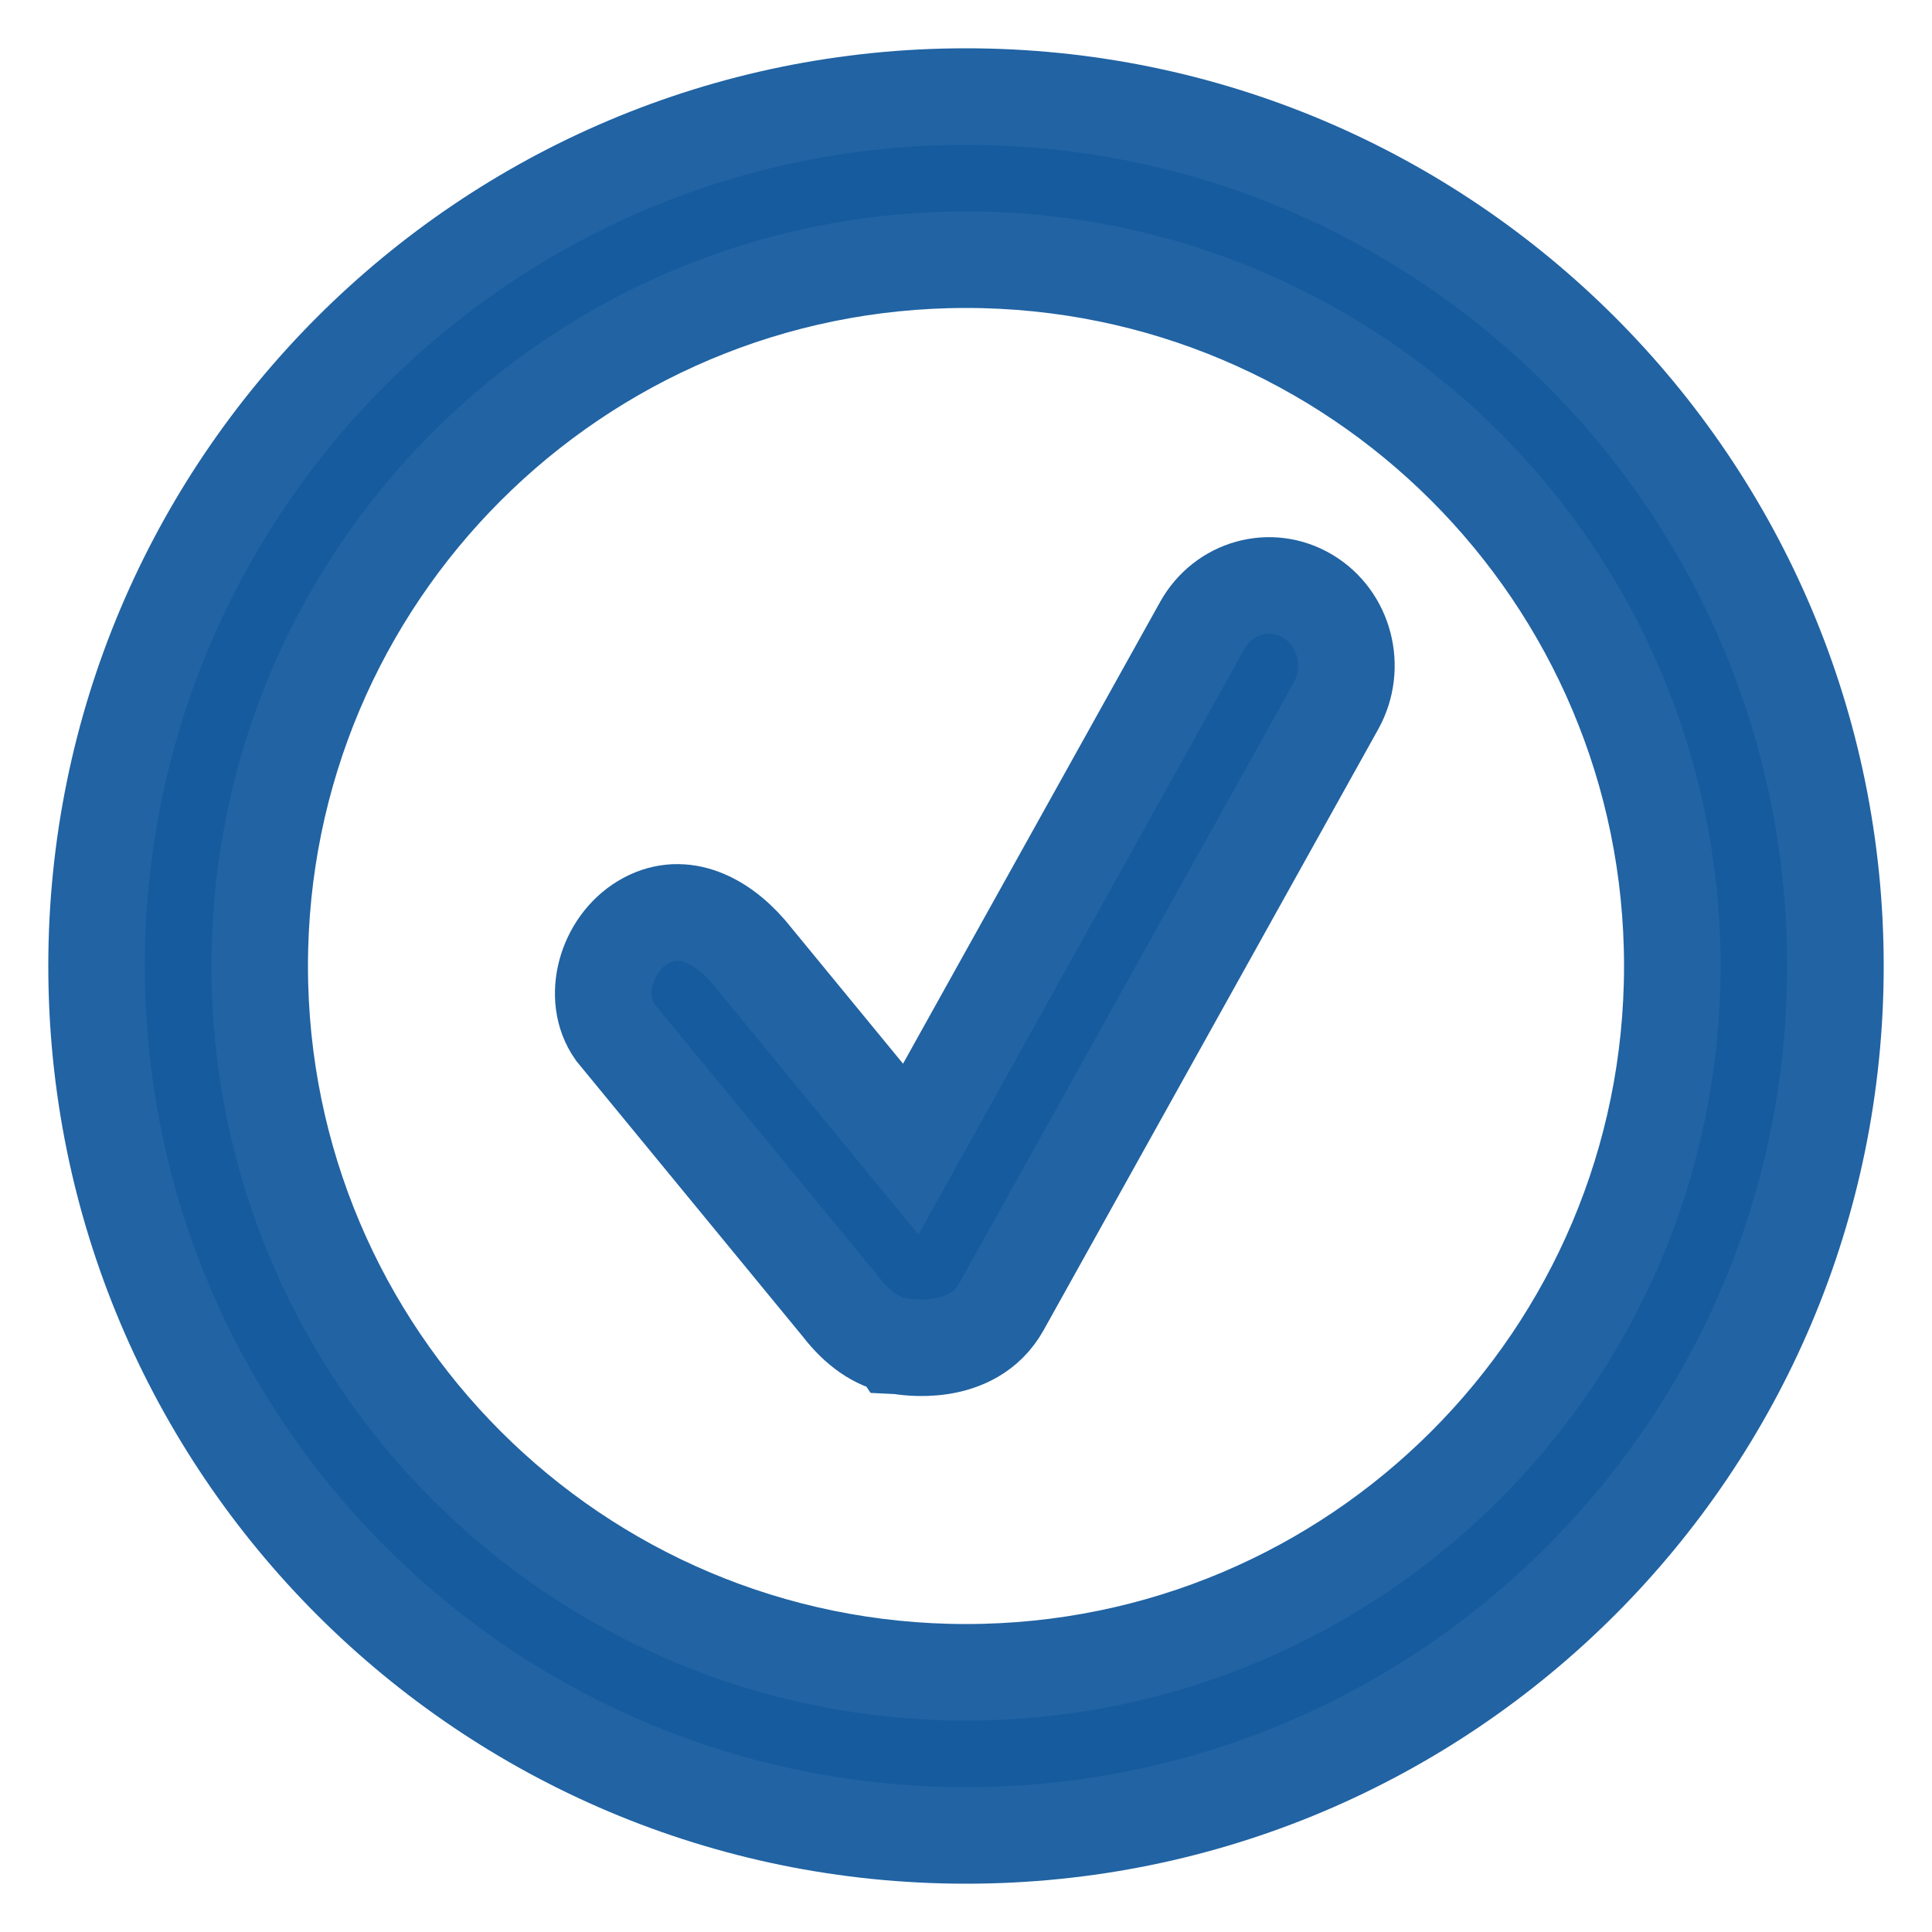 <?xml version="1.0" encoding="UTF-8" standalone="no"?>
<svg width="20px" height="20px" viewBox="0 0 20 20" version="1.1" xmlns="http://www.w3.org/2000/svg" xmlns:xlink="http://www.w3.org/1999/xlink">
    <!-- Generator: Sketch 49.3 (51167) - http://www.bohemiancoding.com/sketch -->
    <title>Shape</title>
    <desc>Created with Sketch.</desc>
    <defs></defs>
    <g id="visual_ent" stroke="none" stroke-width="1" fill="none" fill-rule="evenodd">
        <g id="03servicios_01" transform="translate(-173, -1105)" fill="#155B9E" fill-rule="nonzero" stroke="#2163A3">
            <g id="005-checked-copy-19" transform="translate(174, 1106)">
                <path d="M9,0 C4.029,0 0,4.03 0,9 C0,13.971 4.029,18 9,18 C13.971,18 18,13.971 18,9 C18,4.03 13.971,0 9,0 Z M9,16.312 C4.961,16.312 1.688,13.039 1.688,9 C1.688,4.961 4.962,1.688 9,1.688 C13.039,1.688 16.312,4.961 16.312,9 C16.312,13.039 13.039,16.312 9,16.312 Z M12.537,5.172 C12.155,4.943 11.666,5.079 11.446,5.475 L8.428,10.896 L6.747,8.85 C6.443,8.5 6.039,8.318 5.657,8.547 C5.274,8.776 5.116,9.326 5.364,9.68 L7.703,12.526 C7.878,12.754 8.077,12.89 8.286,12.929 L8.288,12.932 L8.309,12.933 C8.356,12.94 9.063,13.071 9.367,12.526 L12.831,6.305 C13.051,5.907 12.92,5.401 12.537,5.172 Z" id="Shape"></path>
            </g>
        </g>
    </g>
</svg>